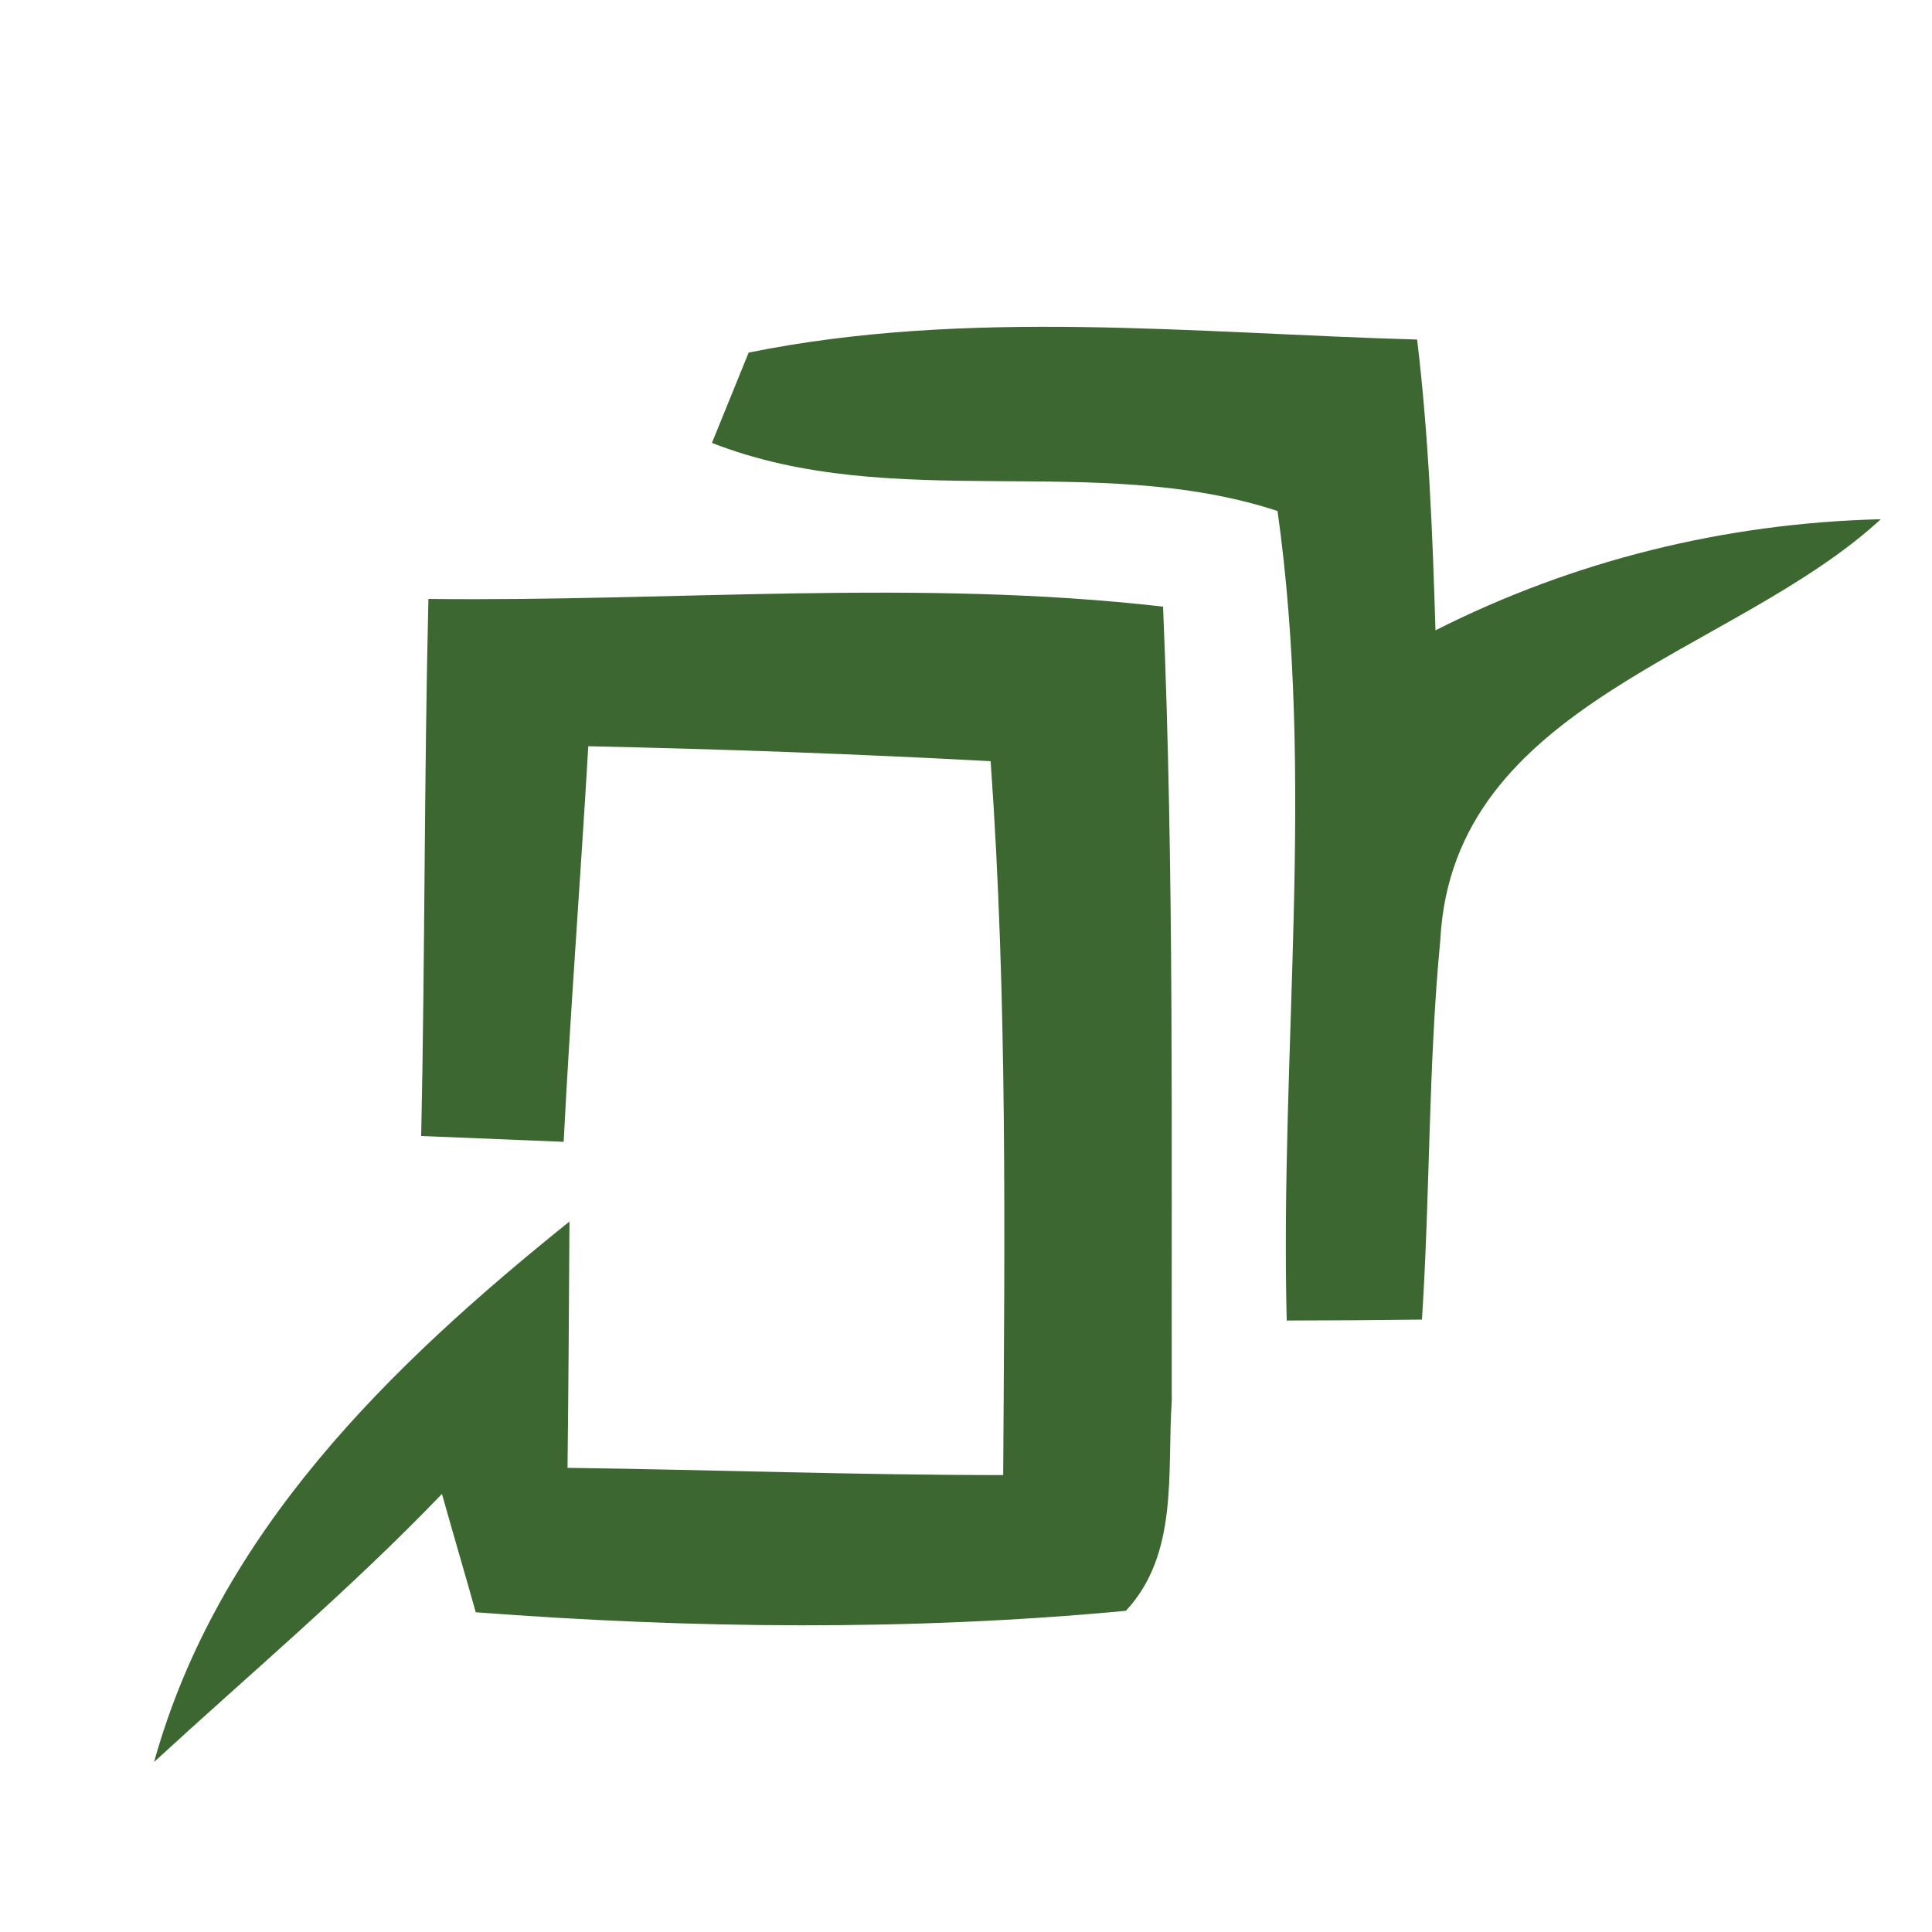 <svg width="40pt" height="40pt" viewBox="0 0 40 40" xmlns="http://www.w3.org/2000/svg"><g fill="#3D6730"><path d="M15.5 7.3c4.54-.92 9.24-.4 13.84-.27.24 2 .32 4.01.38 6.02 2.87-1.45 6-2.22 9.22-2.3-3.06 2.82-8.86 3.78-9.12 8.71-.25 2.61-.21 5.24-.38 7.86-.7.01-2.1.02-2.8.02-.14-5.58.59-11.22-.19-16.76-3.77-1.24-7.95.06-11.71-1.41l.76-1.87z"/><path d="M8.87 12.4c5.07.06 10.16-.42 15.21.16.23 5.48.17 10.96.18 16.44-.1 1.48.15 3.17-.95 4.35-4.46.42-8.99.37-13.46.03-.17-.61-.53-1.84-.7-2.45-1.88 1.96-3.96 3.71-5.96 5.55 1.32-4.75 4.88-8.2 8.6-11.19-.01 1.7-.02 3.4-.04 5.1 3.01.04 6.01.15 9.02.15.03-4.93.09-9.86-.26-14.78-2.77-.15-5.55-.25-8.33-.31-.16 2.73-.37 5.46-.51 8.19l-2.95-.12c.08-3.71.06-7.41.15-11.12z"/></g></svg>
